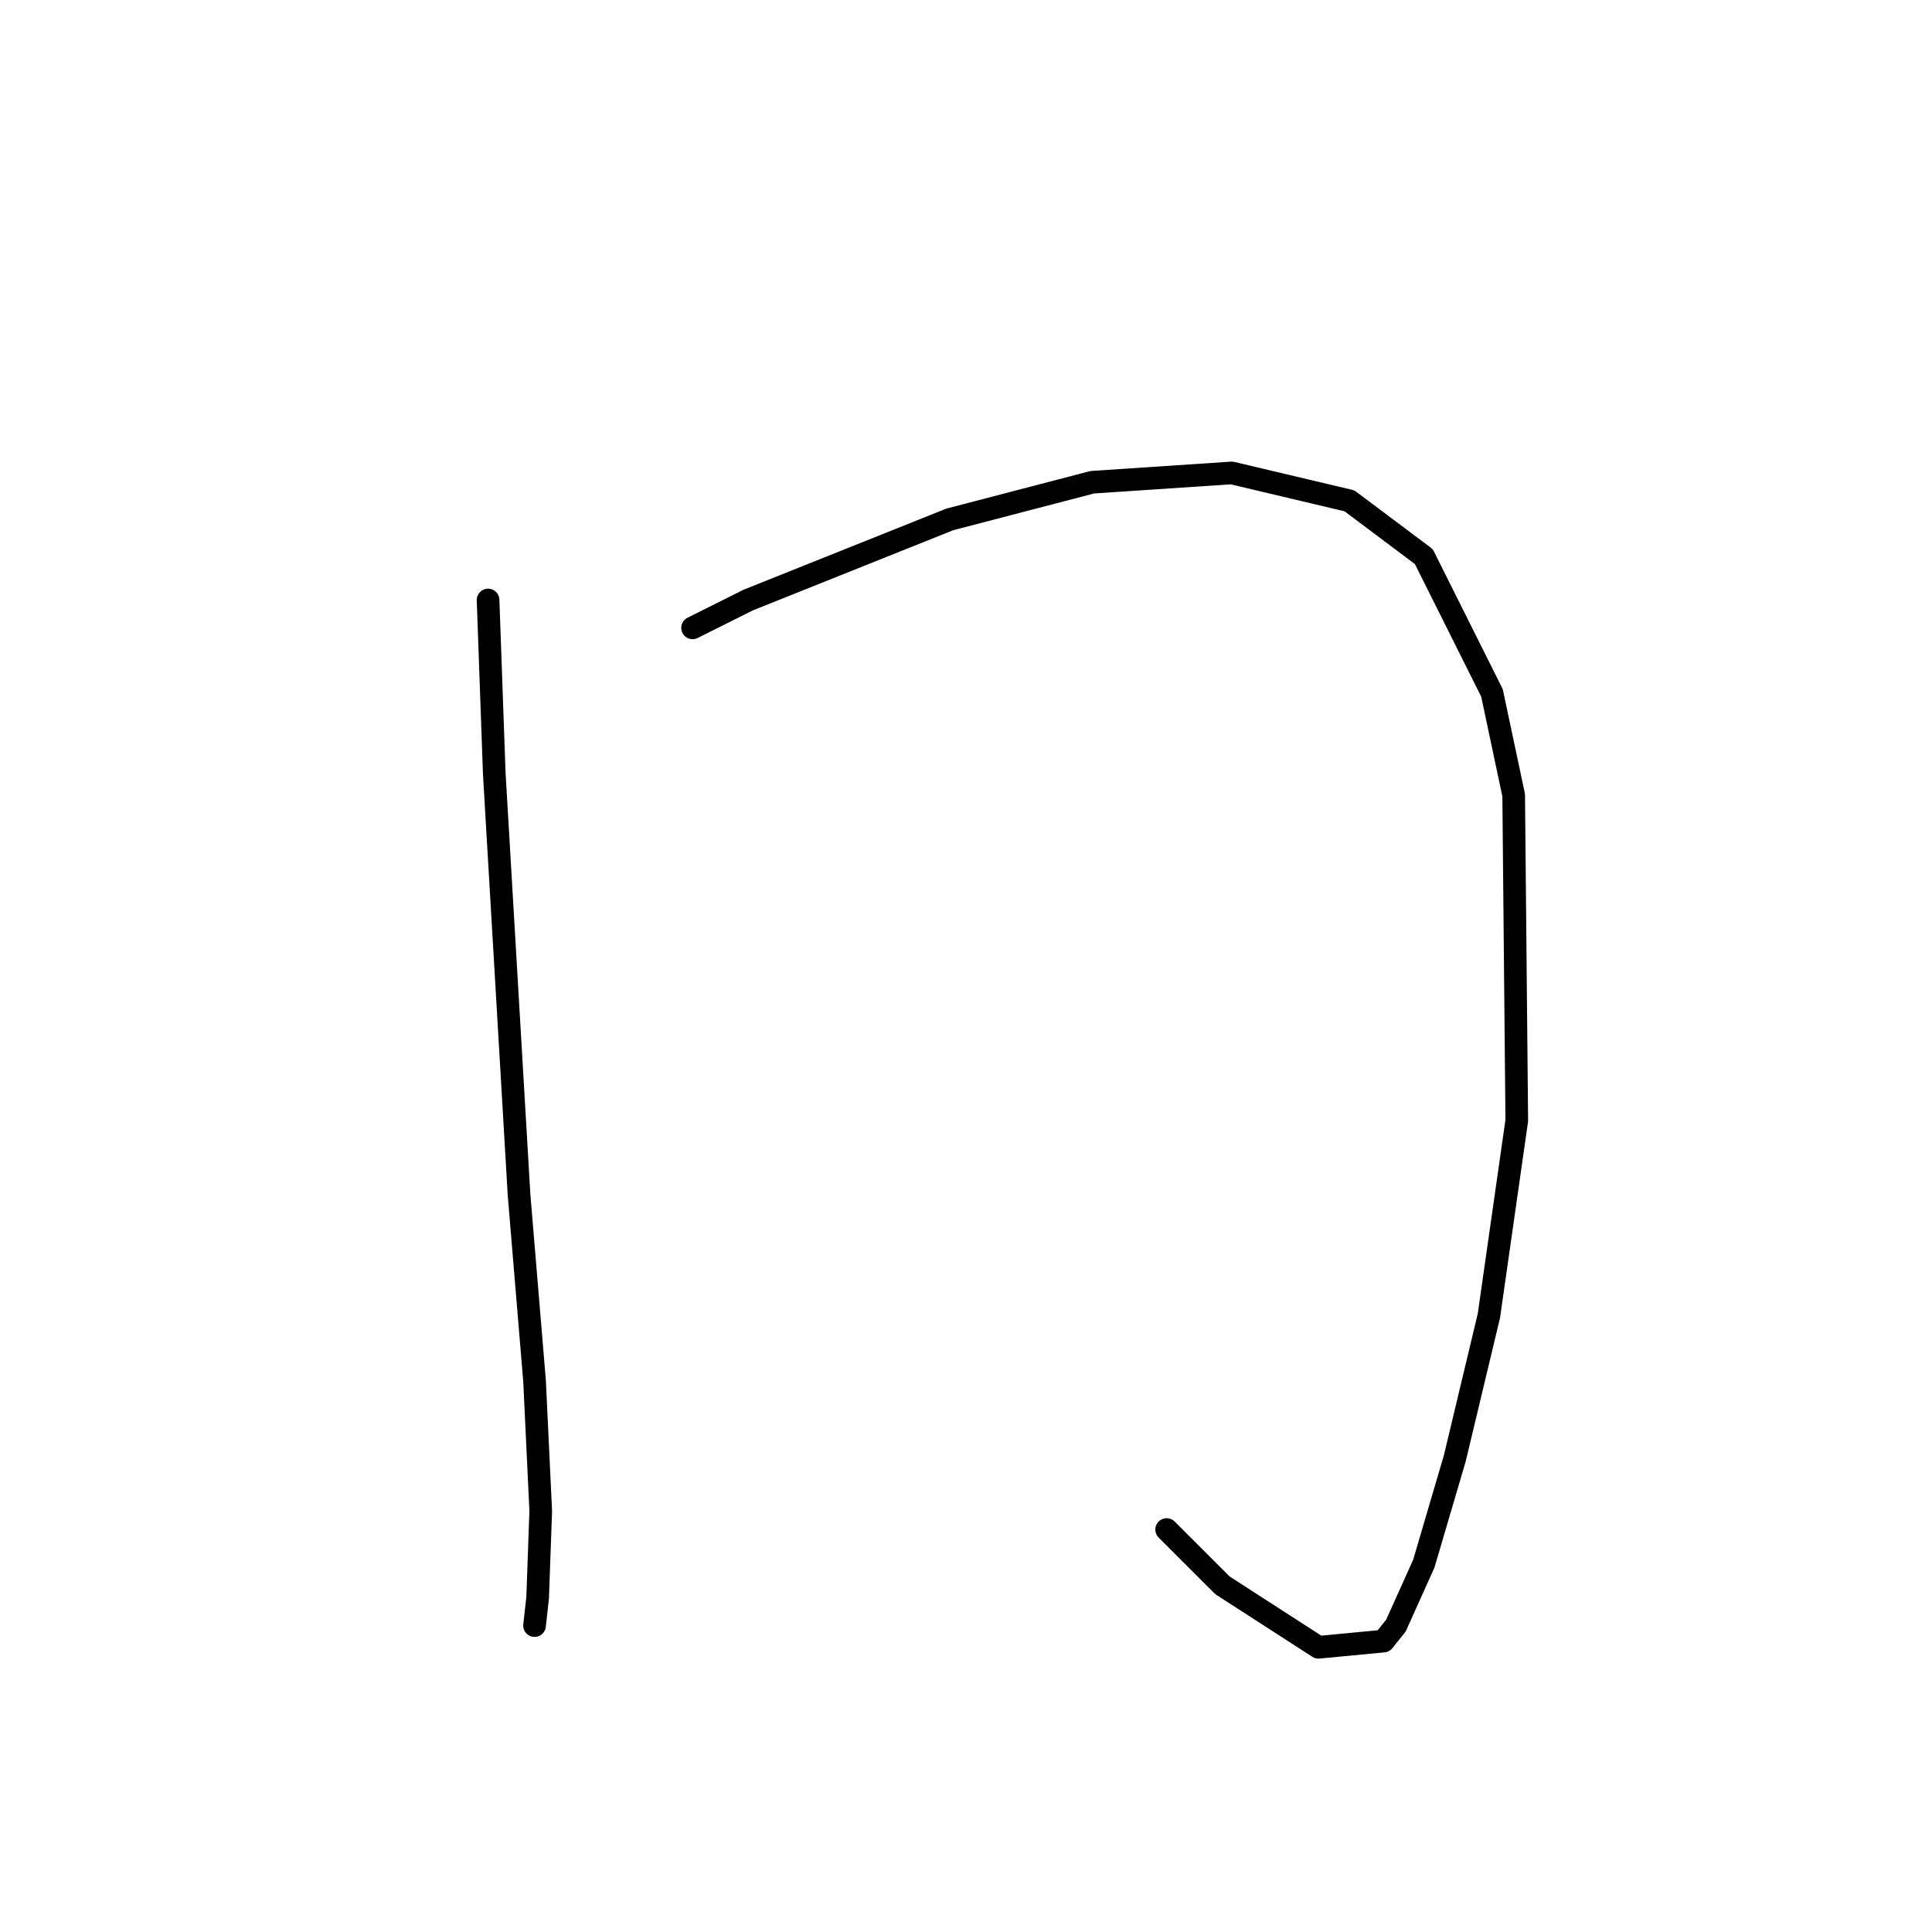<?xml version="1.0" standalone="no"?>
    <svg width="256" height="256" xmlns="http://www.w3.org/2000/svg" version="1.1">
    <polyline stroke="black" stroke-width="3" stroke-linecap="round" fill="transparent" stroke-linejoin="round" points="64.671 79.501 65.493 102.493 67.135 130.411 68.777 158.33 70.83 182.965 71.651 200.209 71.241 211.705 70.83 215.4 70.83 215.4 " />
        <polyline stroke="black" stroke-width="3" stroke-linecap="round" fill="transparent" stroke-linejoin="round" points="91.769 83.196 99.159 79.501 125.846 68.826 144.733 63.899 163.208 62.667 178.81 66.362 188.664 73.753 197.696 91.818 200.57 105.367 200.981 148.477 197.286 174.343 192.77 193.229 188.664 207.188 184.969 215.4 183.326 217.453 174.704 218.274 161.977 210.062 154.586 202.672 154.586 202.672 " />
        </svg>